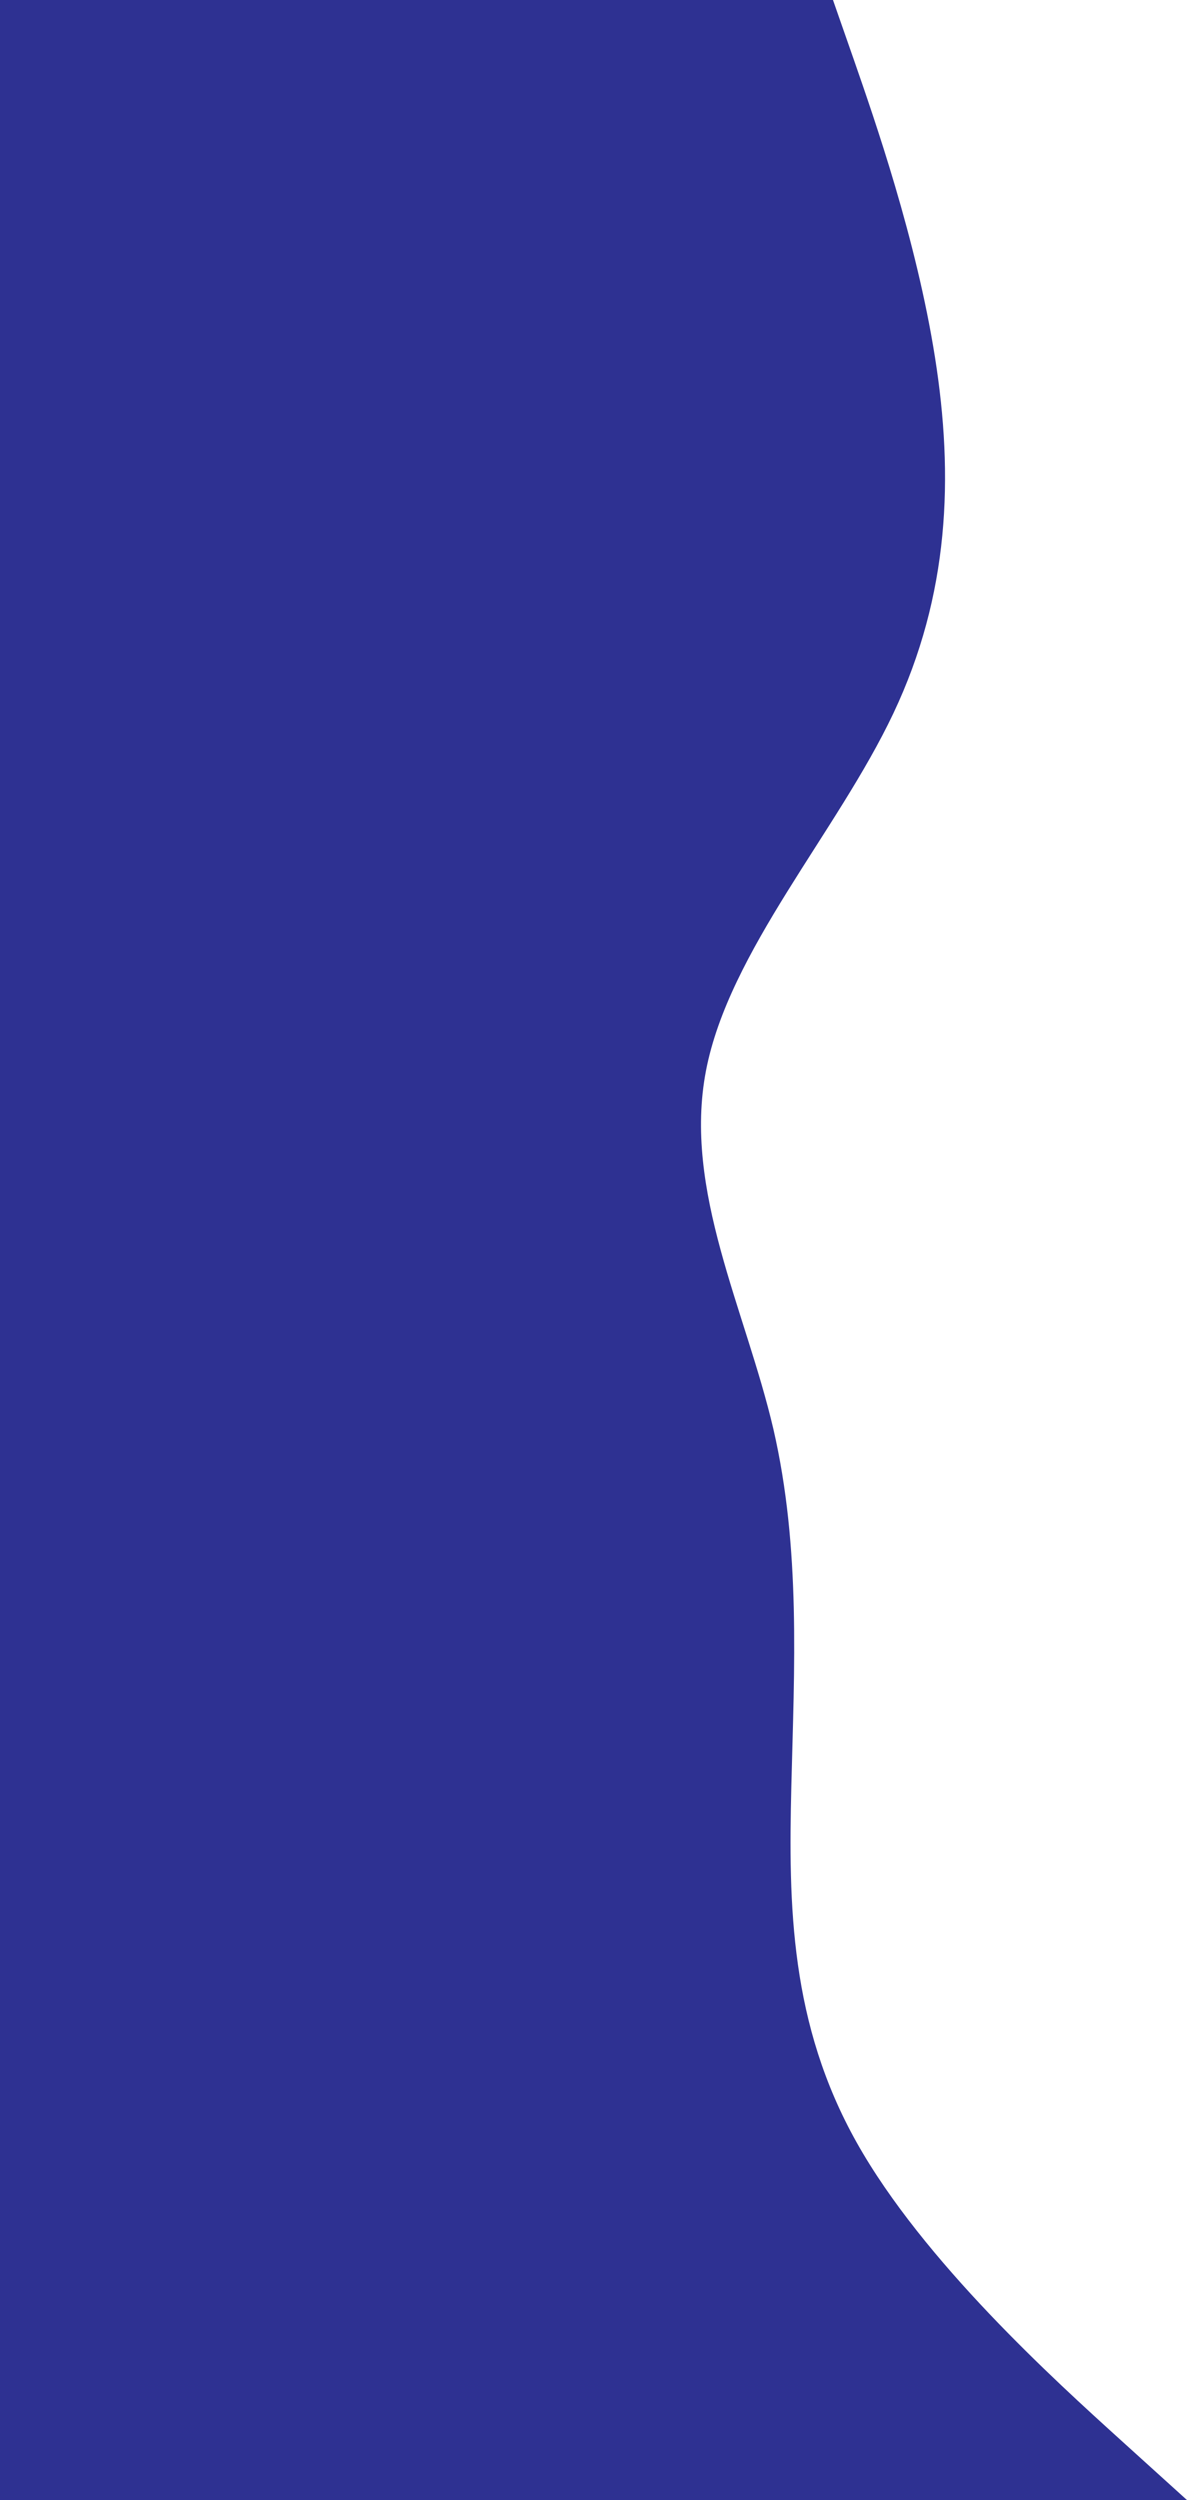 <?xml version="1.0" encoding="UTF-8"?>
<svg id="visual" xmlns="http://www.w3.org/2000/svg" viewBox="0 0 285 600">
  <defs>
    <style>
      .cls-1 {
        fill: #2e3192;
        stroke-width: 0px;
      }
    </style>
  </defs>
  <path class="cls-1" d="M200,0l5,14.3c5,14.4,15,43,19.5,71.5,4.5,28.5,3.5,56.9-10,85.4s-39.5,57.1-45,85.8c-5.5,28.7,9.5,57.3,16.2,86,6.6,28.7,5,57.3,4.3,85.8s-.3,56.9,15.7,85.4c16,28.5,47.6,57.1,63.5,71.5l15.8,14.3H0V0h200Z"/>
</svg>